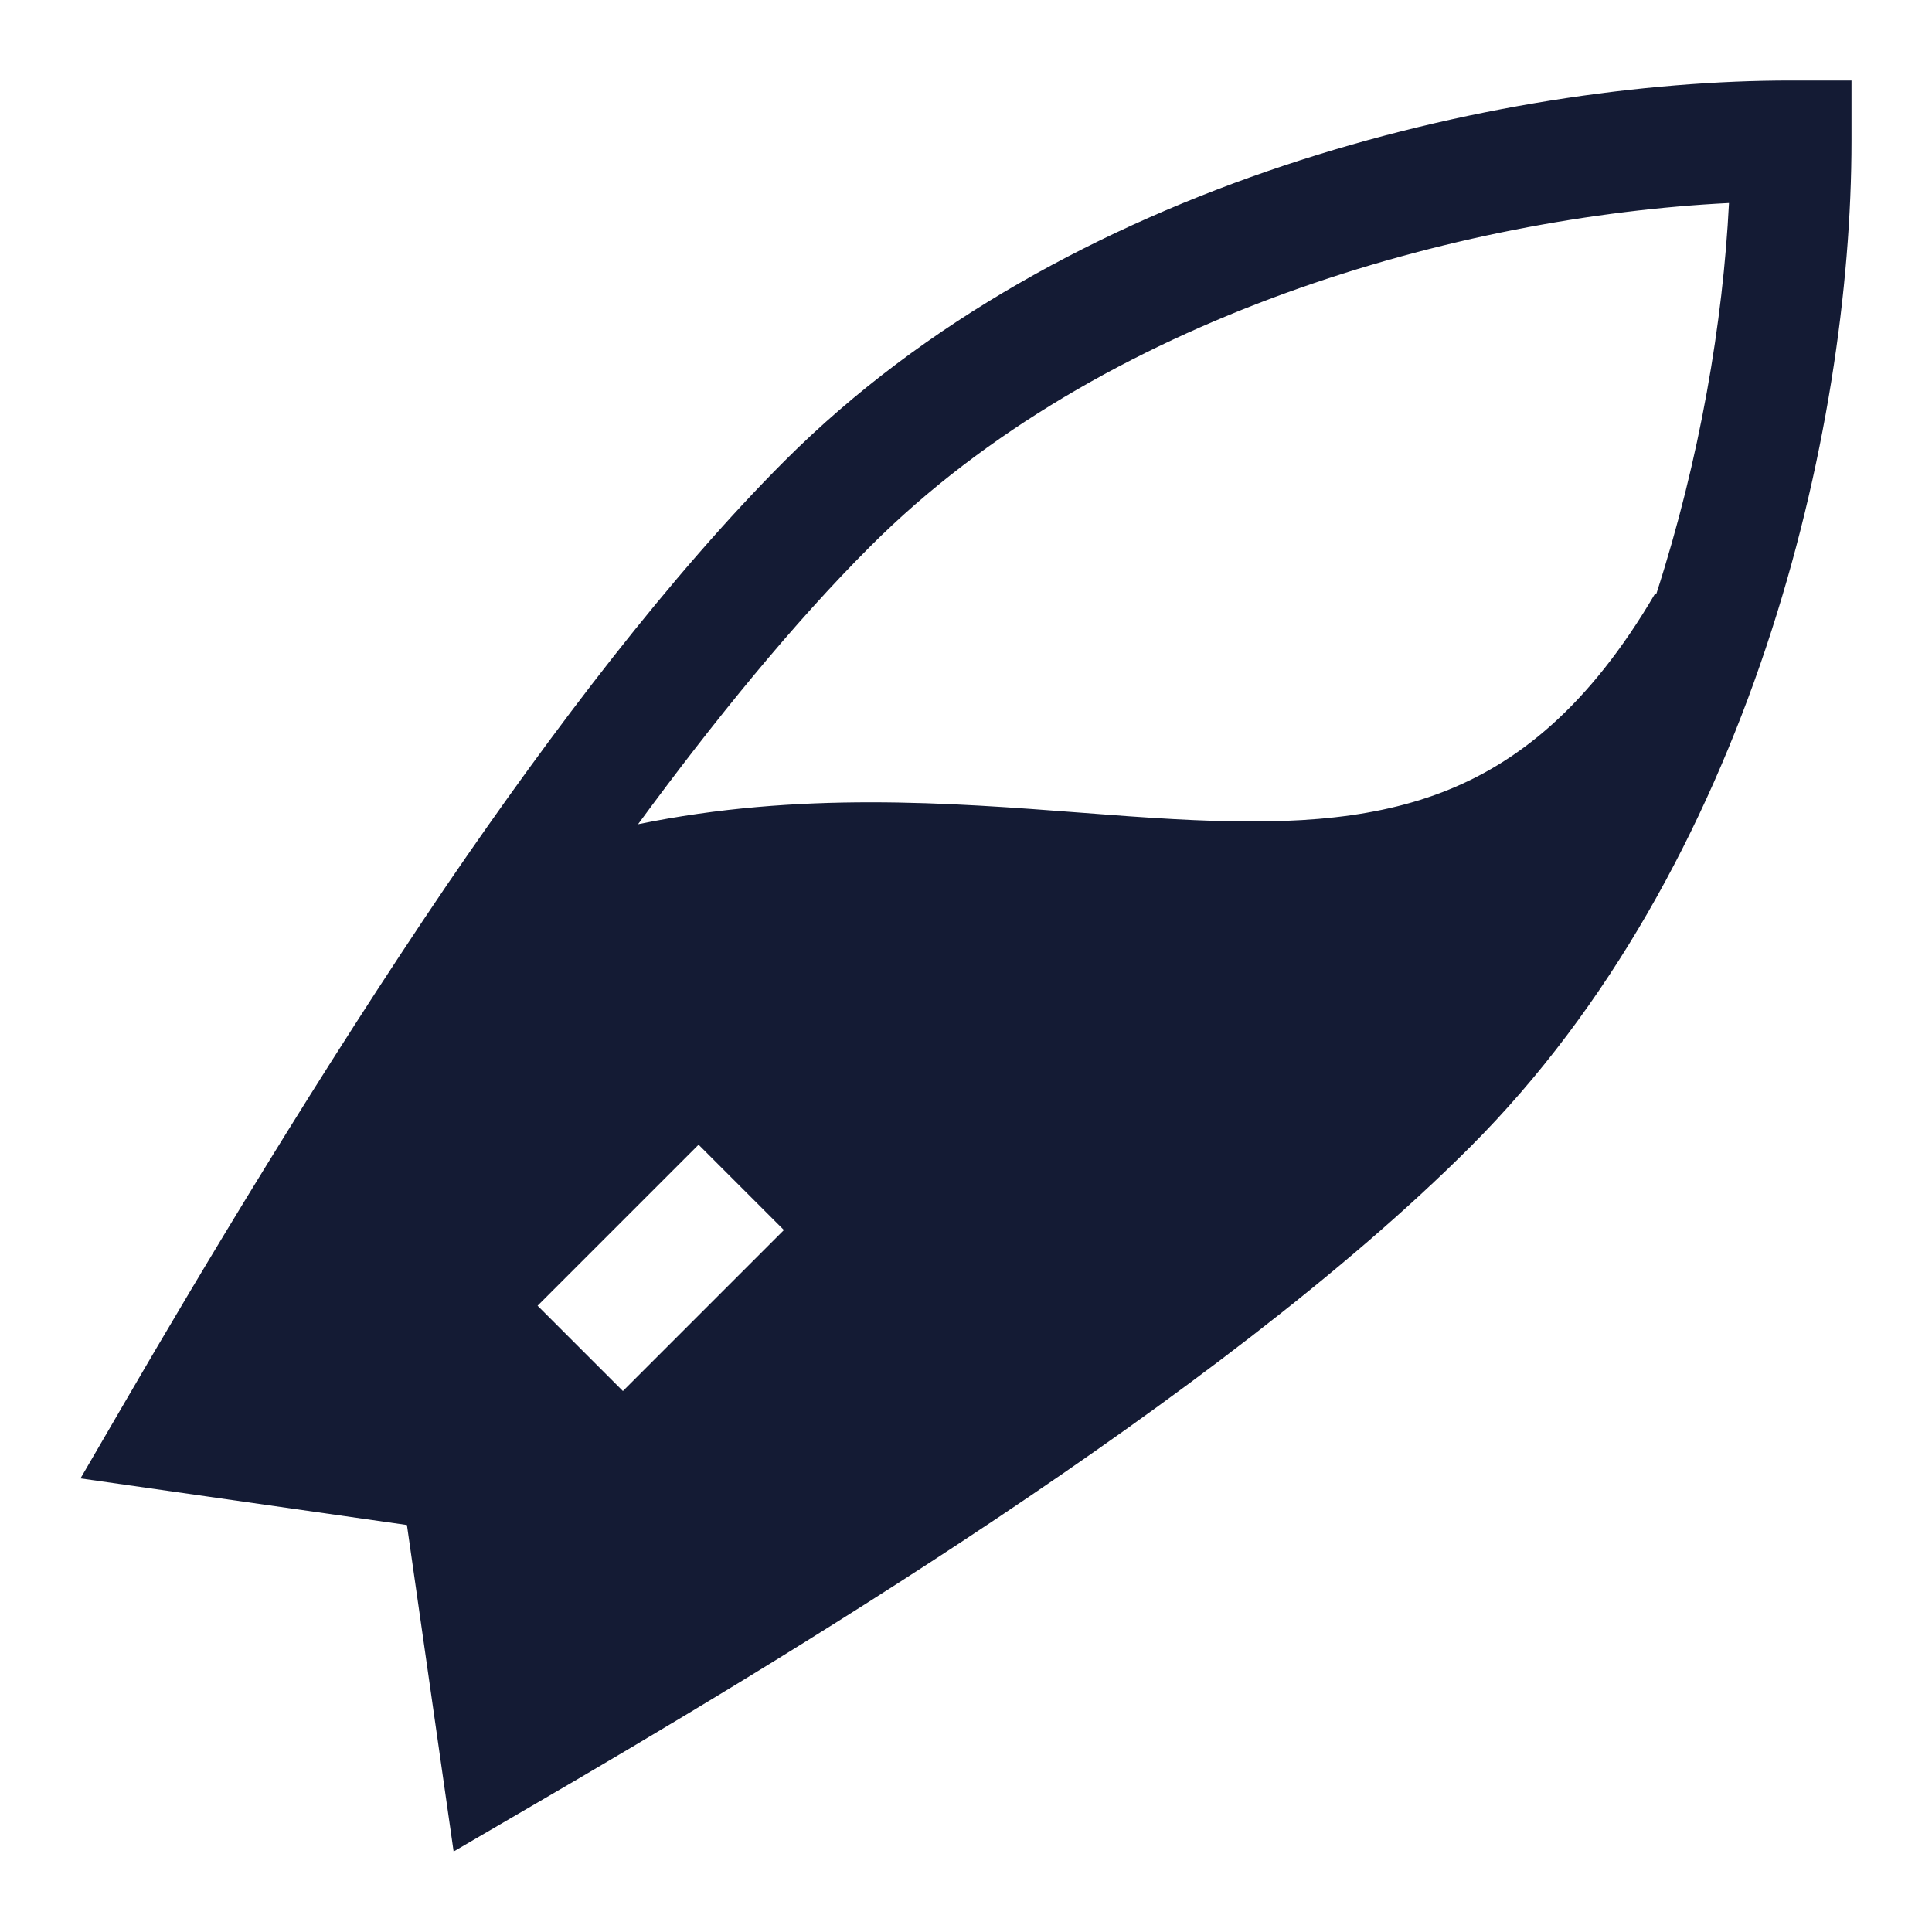 <svg width="24" height="24" viewBox="0 0 24 24" fill="none" xmlns="http://www.w3.org/2000/svg">
<path fill-rule="evenodd" clip-rule="evenodd" d="M23 1.751V1L22.248 1C18.638 1 13.225 2.245 9.747 5.725C8.33 7.143 6.876 9.054 5.548 10.999C3.985 13.303 2.493 15.798 1.561 17.401L1 18.365L5.055 18.944L5.635 23L6.599 22.438C9.592 20.695 15.13 17.383 18.265 14.246C21.741 10.768 23 5.364 23 1.751ZM20.575 7.379C21.119 5.695 21.404 3.997 21.478 2.522C18.149 2.688 13.679 3.917 10.811 6.787C9.855 7.743 8.875 8.946 7.926 10.239C9.926 9.828 11.796 9.971 13.433 10.096C13.833 10.127 14.22 10.156 14.591 10.176C15.878 10.246 16.959 10.209 17.917 9.841C18.846 9.484 19.735 8.784 20.562 7.371L20.575 7.379ZM7.738 17.28L9.738 15.28L8.678 14.22L6.678 16.22L7.738 17.28Z" fill="#141B34"/>
</svg>
